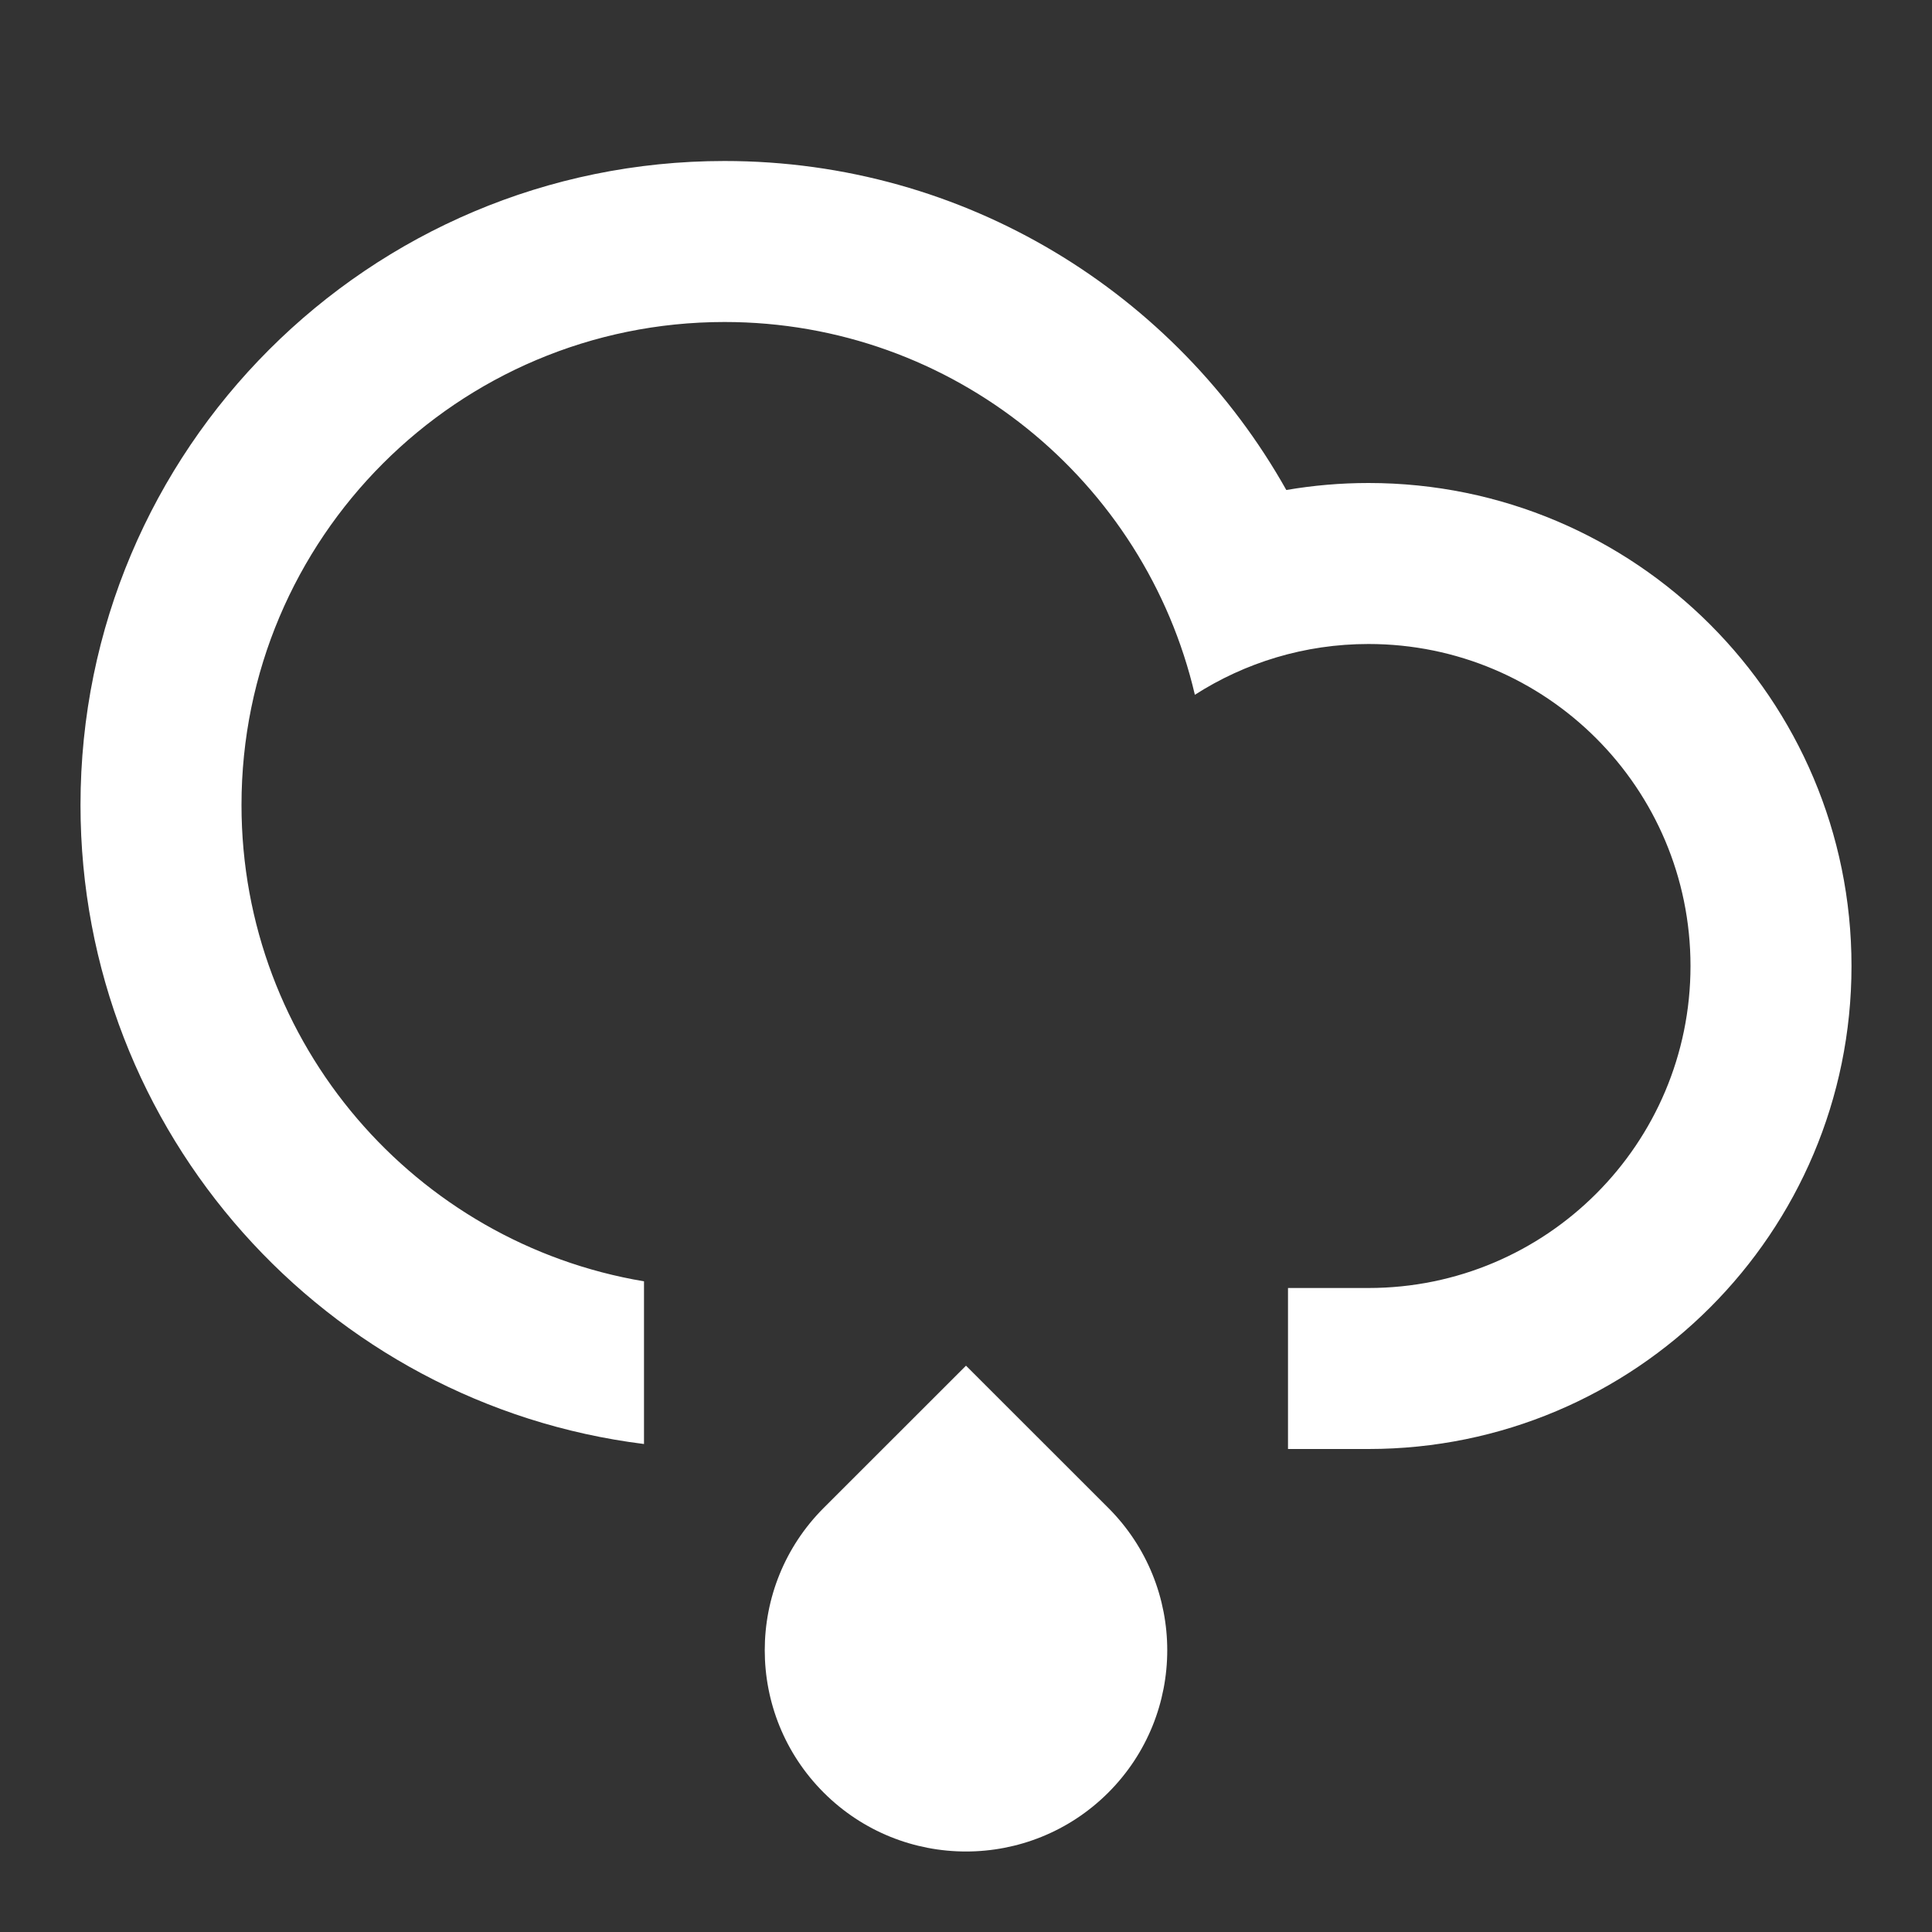 <svg xmlns="http://www.w3.org/2000/svg" viewBox="0 0 24 24" fill="white"><rect x="0" y="0" width="24" height="24" fill="#333333" stroke="none"/><path d="M16 18V16H17C19.209 16 21 14.209 21 12C21 9.791 19.209 8 17 8C16.206 8 15.465 8.232 14.843 8.631C14.224 5.977 11.843 4 9 4C5.686 4 3 6.686 3 10C3 12.973 5.162 15.441 8 15.917V17.938C4.054 17.446 1 14.08 1 10C1 5.582 4.582 2 9 2C11.997 2 14.609 3.648 15.979 6.087C16.311 6.03 16.652 6 17 6C20.314 6 23 8.686 23 12C23 15.314 20.314 18 17 18H16ZM10.232 18.732L12 16.965L13.768 18.732C14.744 19.709 14.744 21.291 13.768 22.268C12.791 23.244 11.209 23.244 10.232 22.268C9.256 21.291 9.256 19.709 10.232 18.732Z"></path></svg>
